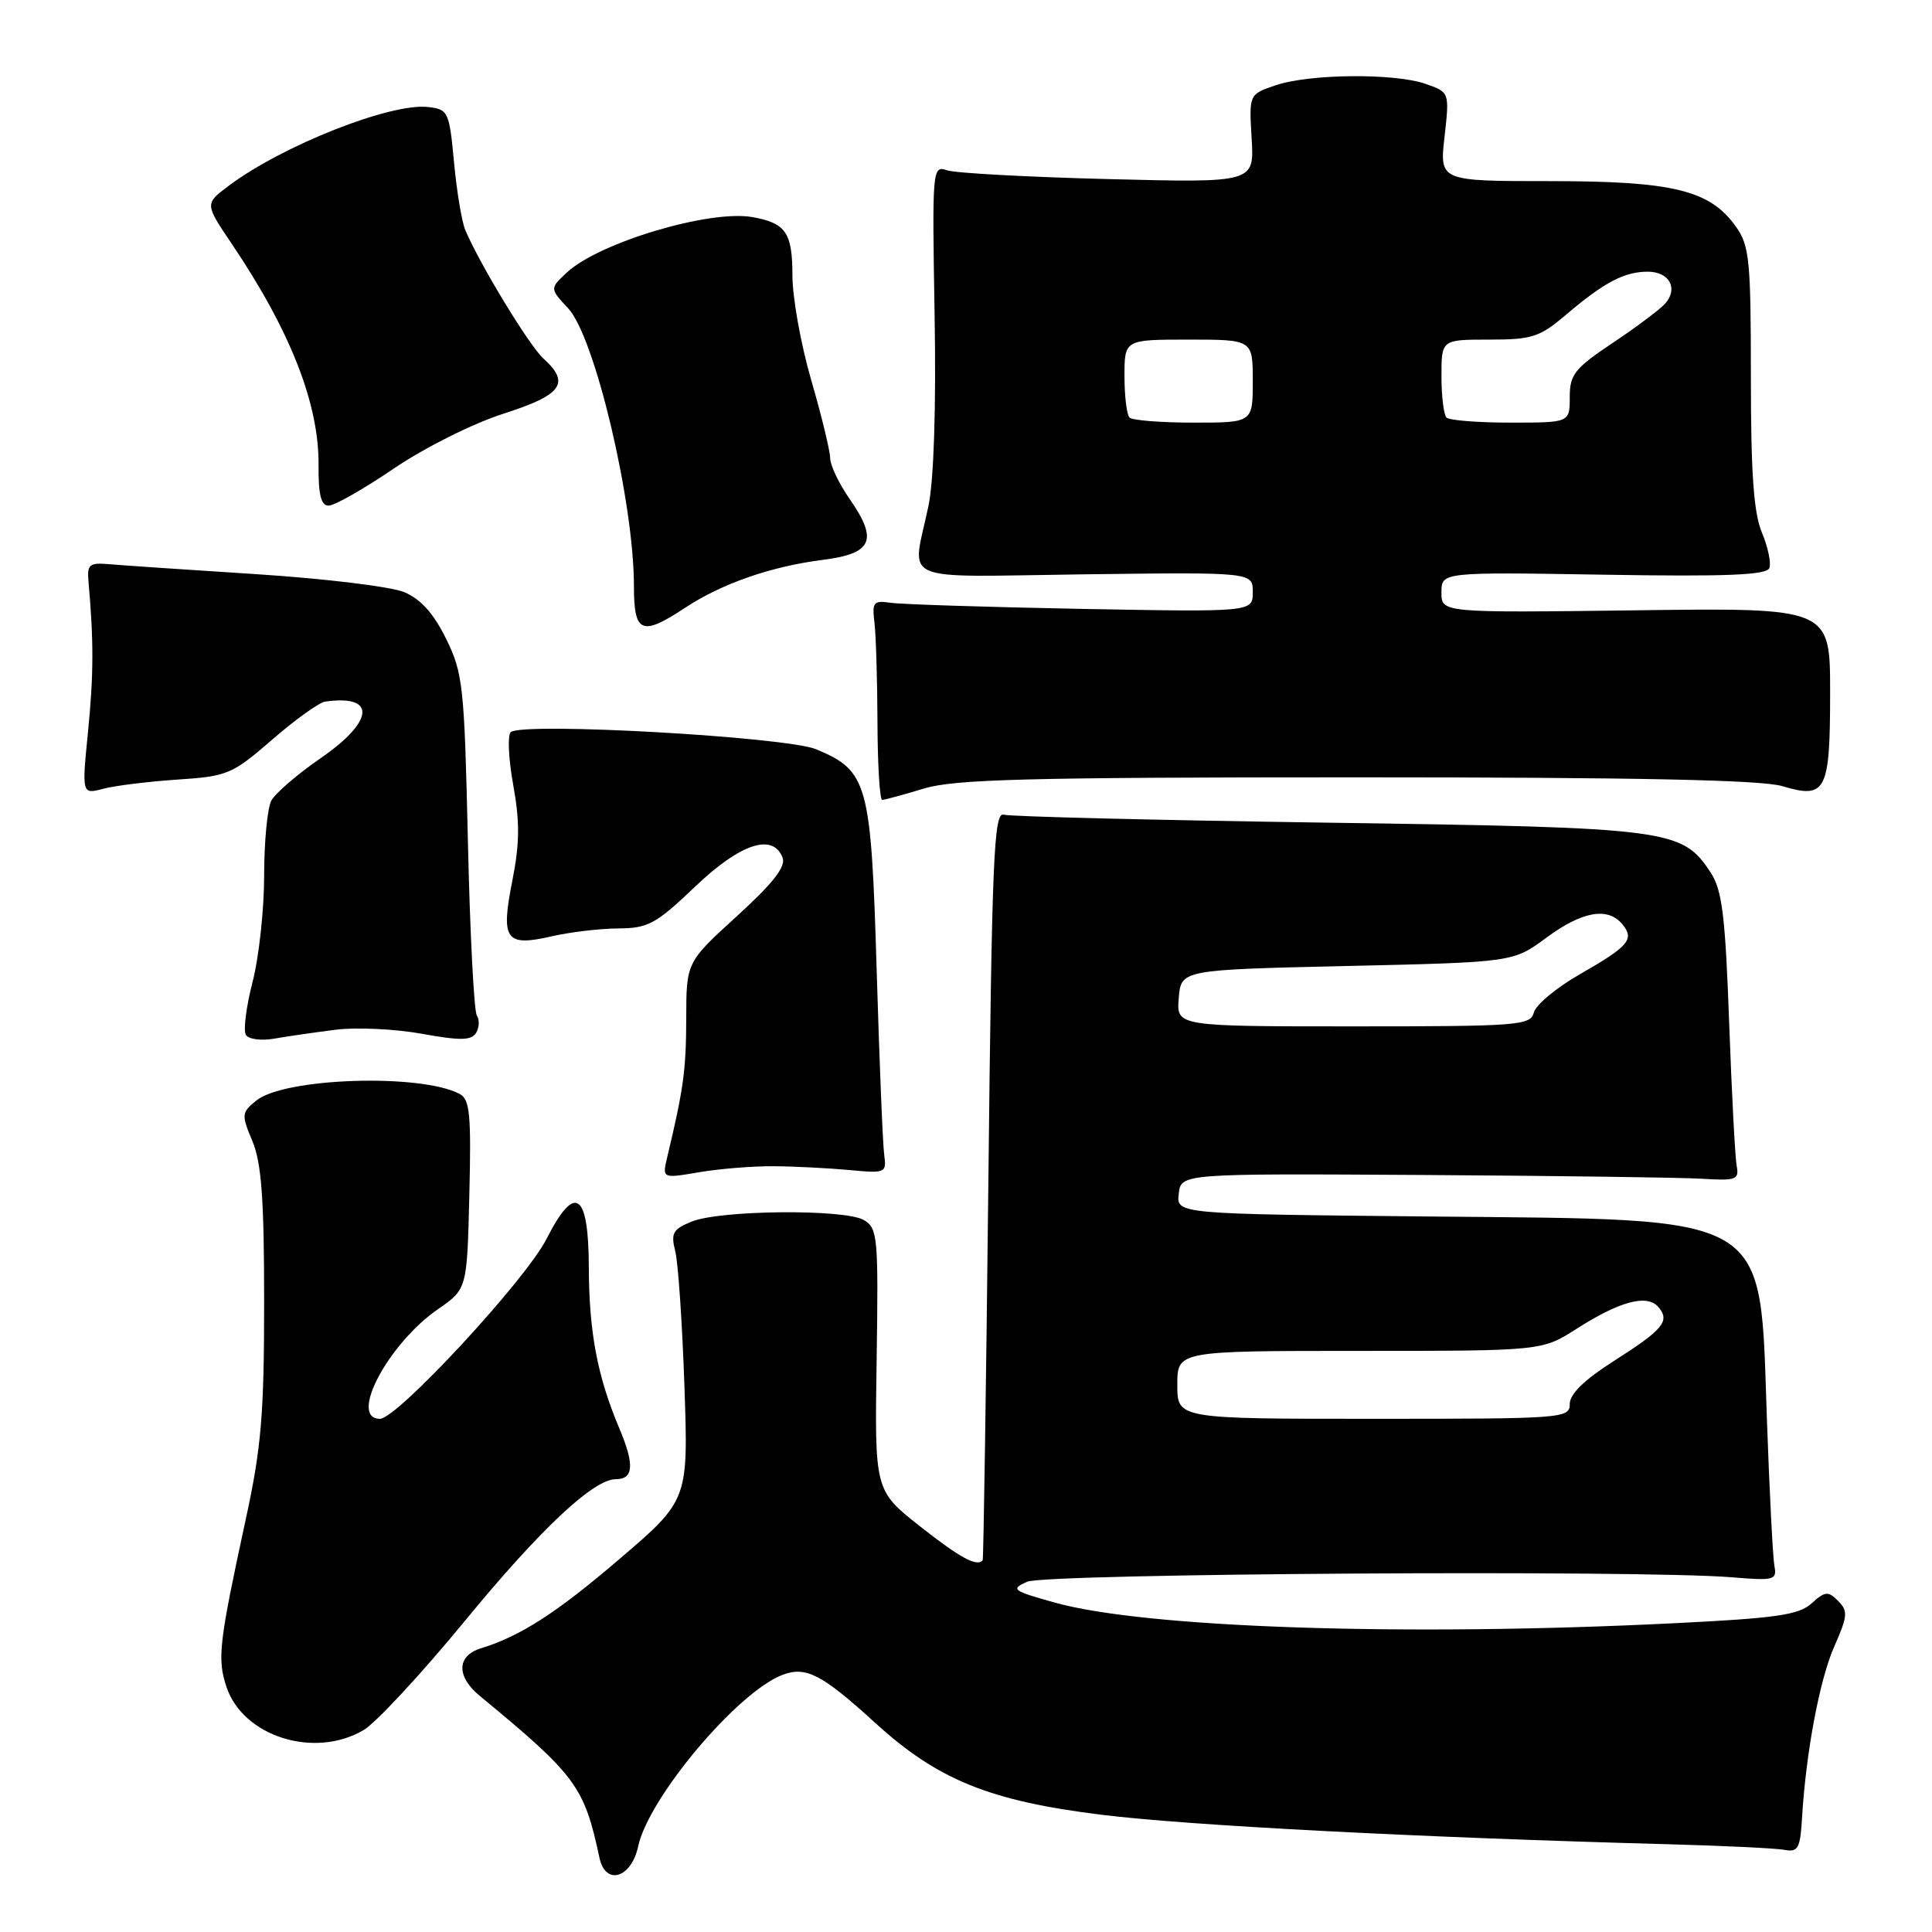 <?xml version="1.0" encoding="UTF-8" standalone="no"?>
<!DOCTYPE svg PUBLIC "-//W3C//DTD SVG 1.1//EN" "http://www.w3.org/Graphics/SVG/1.1/DTD/svg11.dtd" >
<svg xmlns="http://www.w3.org/2000/svg" xmlns:xlink="http://www.w3.org/1999/xlink" version="1.1" viewBox="0 0 256 256">
 <g >
 <path fill="currentColor"
d=" M 84.56 244.65 C 85.94 238.20 97.72 224.20 103.68 221.93 C 106.79 220.75 108.89 221.83 116.00 228.32 C 124.27 235.85 131.15 238.64 146.00 240.47 C 157.54 241.90 188.14 243.48 221.00 244.37 C 228.43 244.57 235.40 244.91 236.50 245.12 C 238.23 245.45 238.54 244.90 238.77 241.00 C 239.29 232.23 241.10 222.55 243.07 218.12 C 244.83 214.13 244.89 213.46 243.56 212.13 C 242.23 210.80 241.84 210.84 240.04 212.46 C 238.36 213.99 235.37 214.42 221.76 215.09 C 186.08 216.86 151.72 215.71 139.72 212.34 C 134.14 210.78 133.88 210.58 136.10 209.59 C 138.56 208.49 217.47 208.00 229.50 209.00 C 235.09 209.47 235.47 209.36 235.12 207.50 C 234.91 206.40 234.46 197.60 234.12 187.95 C 233.15 160.43 235.19 161.64 189.19 161.19 C 155.88 160.86 155.88 160.86 156.19 158.18 C 156.50 155.50 156.50 155.50 188.50 155.69 C 206.10 155.80 222.75 156.02 225.50 156.19 C 230.04 156.47 230.46 156.32 230.12 154.50 C 229.91 153.40 229.46 144.83 229.12 135.45 C 228.61 121.32 228.19 117.92 226.67 115.62 C 222.89 109.86 221.37 109.66 176.00 109.01 C 153.18 108.68 133.82 108.20 133.00 107.95 C 131.69 107.56 131.43 113.63 130.96 157.00 C 130.66 184.23 130.32 206.61 130.21 206.75 C 129.46 207.65 127.19 206.41 121.91 202.25 C 115.89 197.50 115.89 197.50 116.16 180.16 C 116.40 163.84 116.30 162.74 114.46 161.66 C 111.93 160.18 95.41 160.33 91.64 161.87 C 89.16 162.88 88.87 163.40 89.47 165.77 C 89.86 167.27 90.40 175.31 90.69 183.64 C 91.21 198.78 91.21 198.78 82.01 206.64 C 73.73 213.73 68.95 216.80 63.73 218.41 C 60.51 219.40 60.44 222.13 63.58 224.72 C 76.34 235.25 77.42 236.71 79.43 246.16 C 80.22 249.90 83.65 248.89 84.56 244.65 Z  M 48.17 229.25 C 49.81 228.29 55.89 221.73 61.69 214.67 C 71.61 202.60 78.64 196.00 81.59 196.00 C 83.96 196.00 84.10 194.10 82.07 189.28 C 79.15 182.37 78.05 176.53 78.02 167.86 C 77.99 157.94 76.18 156.75 72.42 164.16 C 69.67 169.59 52.63 188.00 50.35 188.00 C 46.16 188.00 51.41 178.07 58.02 173.48 C 61.89 170.81 61.89 170.81 62.19 158.30 C 62.45 147.73 62.26 145.67 60.92 144.96 C 55.79 142.22 37.70 142.80 33.96 145.83 C 32.00 147.42 31.97 147.69 33.45 151.22 C 34.65 154.10 35.00 158.89 35.00 172.50 C 35.00 187.36 34.63 191.81 32.57 201.29 C 29.01 217.73 28.77 219.78 30.00 223.50 C 32.18 230.09 41.64 233.09 48.17 229.25 Z  M 102.50 154.53 C 105.25 154.55 109.75 154.78 112.50 155.03 C 117.36 155.49 117.49 155.43 117.16 153.00 C 116.97 151.62 116.52 140.58 116.16 128.45 C 115.42 103.72 114.99 102.15 108.17 99.29 C 104.21 97.63 69.22 95.66 67.68 97.01 C 67.23 97.41 67.38 100.57 68.01 104.04 C 68.89 108.91 68.86 111.78 67.89 116.68 C 66.33 124.55 66.98 125.47 73.09 124.07 C 75.52 123.51 79.48 123.04 81.91 123.02 C 85.87 123.00 86.90 122.45 92.09 117.50 C 98.10 111.76 102.42 110.33 103.70 113.65 C 104.15 114.84 102.43 117.03 97.64 121.40 C 90.94 127.50 90.94 127.50 90.93 135.00 C 90.91 141.80 90.57 144.30 88.41 153.33 C 87.74 156.16 87.74 156.16 92.62 155.33 C 95.30 154.87 99.75 154.51 102.50 154.53 Z  M 44.50 136.44 C 47.25 136.10 52.38 136.34 55.90 136.98 C 60.99 137.90 62.45 137.88 63.08 136.87 C 63.51 136.17 63.56 135.12 63.18 134.55 C 62.81 133.97 62.27 123.60 62.00 111.50 C 61.53 90.86 61.35 89.20 59.11 84.64 C 57.45 81.27 55.74 79.37 53.55 78.46 C 51.81 77.73 42.98 76.66 33.94 76.08 C 24.90 75.50 16.15 74.91 14.50 74.76 C 11.85 74.53 11.53 74.79 11.72 77.00 C 12.43 84.96 12.41 89.37 11.67 96.88 C 10.84 105.26 10.84 105.26 13.67 104.52 C 15.23 104.10 19.65 103.56 23.50 103.30 C 30.16 102.86 30.77 102.60 36.07 98.00 C 39.14 95.34 42.29 93.08 43.07 92.97 C 49.91 91.99 49.61 95.56 42.45 100.49 C 39.40 102.59 36.48 105.11 35.95 106.09 C 35.43 107.07 35.00 111.55 35.00 116.04 C 35.00 120.53 34.31 126.88 33.46 130.14 C 32.62 133.40 32.22 136.55 32.58 137.13 C 32.94 137.71 34.63 137.93 36.36 137.62 C 38.09 137.32 41.75 136.79 44.50 136.44 Z  M 122.41 104.49 C 126.49 103.25 136.18 103.00 179.79 103.00 C 216.91 103.00 233.41 103.34 236.17 104.17 C 241.98 105.91 242.50 104.88 242.50 91.71 C 242.50 80.53 242.50 80.53 216.75 80.87 C 191.00 81.20 191.00 81.20 191.00 78.50 C 191.00 75.80 191.00 75.80 212.49 76.15 C 228.80 76.42 234.09 76.20 234.45 75.27 C 234.71 74.60 234.26 72.48 233.46 70.56 C 232.37 67.96 232.00 62.69 232.00 49.94 C 232.00 34.45 231.81 32.54 230.01 30.02 C 226.57 25.19 221.70 24.00 205.35 24.00 C 190.74 24.00 190.74 24.00 191.41 18.11 C 192.07 12.22 192.07 12.22 188.89 11.11 C 184.75 9.67 173.47 9.78 169.00 11.31 C 165.50 12.50 165.50 12.50 165.85 18.36 C 166.20 24.22 166.20 24.22 146.85 23.73 C 136.21 23.46 126.60 22.94 125.50 22.57 C 123.54 21.91 123.51 22.27 123.84 41.72 C 124.05 54.05 123.74 63.61 123.03 67.02 C 120.85 77.48 118.45 76.42 143.75 76.10 C 166.00 75.82 166.00 75.82 166.00 78.46 C 166.00 81.10 166.00 81.10 143.25 80.68 C 130.74 80.44 119.38 80.08 118.00 79.87 C 115.74 79.54 115.54 79.79 115.87 82.50 C 116.07 84.15 116.25 90.11 116.27 95.75 C 116.29 101.39 116.57 106.00 116.90 105.99 C 117.23 105.98 119.71 105.31 122.41 104.49 Z  M 90.77 80.54 C 95.63 77.33 102.16 75.06 108.99 74.19 C 115.61 73.35 116.39 71.61 112.59 66.13 C 111.16 64.07 110.00 61.64 110.00 60.71 C 110.00 59.79 108.88 55.15 107.50 50.40 C 106.12 45.66 105.00 39.41 105.00 36.51 C 105.00 30.84 104.13 29.56 99.72 28.77 C 94.07 27.75 79.38 32.13 75.11 36.11 C 72.84 38.23 72.84 38.23 75.29 40.86 C 78.83 44.68 84.00 66.52 84.00 77.68 C 84.00 83.91 85.02 84.34 90.77 80.54 Z  M 52.22 62.06 C 56.33 59.28 62.65 56.12 66.73 54.81 C 74.49 52.33 75.61 50.77 72.00 47.50 C 70.13 45.81 63.56 35.00 61.66 30.50 C 61.19 29.40 60.52 25.35 60.16 21.50 C 59.53 14.77 59.39 14.49 56.72 14.18 C 51.78 13.61 37.41 19.29 30.32 24.61 C 27.13 27.00 27.13 27.00 30.67 32.25 C 38.48 43.82 42.29 53.53 42.21 61.66 C 42.18 65.57 42.54 67.00 43.55 67.00 C 44.32 67.00 48.22 64.78 52.22 62.06 Z  M 156.00 183.50 C 156.00 179.00 156.00 179.00 180.16 179.00 C 204.32 179.00 204.32 179.00 208.91 176.07 C 214.69 172.38 218.29 171.44 219.77 173.22 C 221.31 175.07 220.39 176.17 213.75 180.40 C 209.94 182.83 208.00 184.72 208.00 186.03 C 208.00 187.94 207.20 188.00 182.00 188.00 C 156.00 188.00 156.00 188.00 156.00 183.50 Z  M 156.19 132.25 C 156.50 128.50 156.50 128.50 178.50 128.00 C 200.50 127.50 200.50 127.50 204.90 124.25 C 209.64 120.75 213.04 120.14 214.96 122.46 C 216.62 124.45 215.84 125.37 209.35 129.09 C 206.26 130.85 203.52 133.13 203.25 134.15 C 202.80 135.88 201.30 136.00 179.32 136.00 C 155.88 136.00 155.88 136.00 156.19 132.25 Z  M 149.67 55.33 C 149.30 54.97 149.00 52.49 149.00 49.83 C 149.00 45.00 149.00 45.00 157.50 45.00 C 166.00 45.00 166.00 45.00 166.00 50.50 C 166.00 56.00 166.00 56.00 158.17 56.00 C 153.86 56.00 150.03 55.70 149.67 55.33 Z  M 191.67 55.33 C 191.30 54.97 191.00 52.49 191.00 49.83 C 191.00 45.00 191.00 45.00 197.32 45.00 C 203.04 45.00 204.01 44.68 207.57 41.65 C 212.56 37.41 215.24 36.00 218.33 36.00 C 221.17 36.00 222.40 38.18 220.68 40.19 C 220.03 40.94 216.91 43.29 213.75 45.40 C 208.64 48.81 208.00 49.62 208.00 52.62 C 208.00 56.00 208.00 56.00 200.17 56.00 C 195.86 56.00 192.03 55.70 191.67 55.33 Z "/>
</g>
</svg>